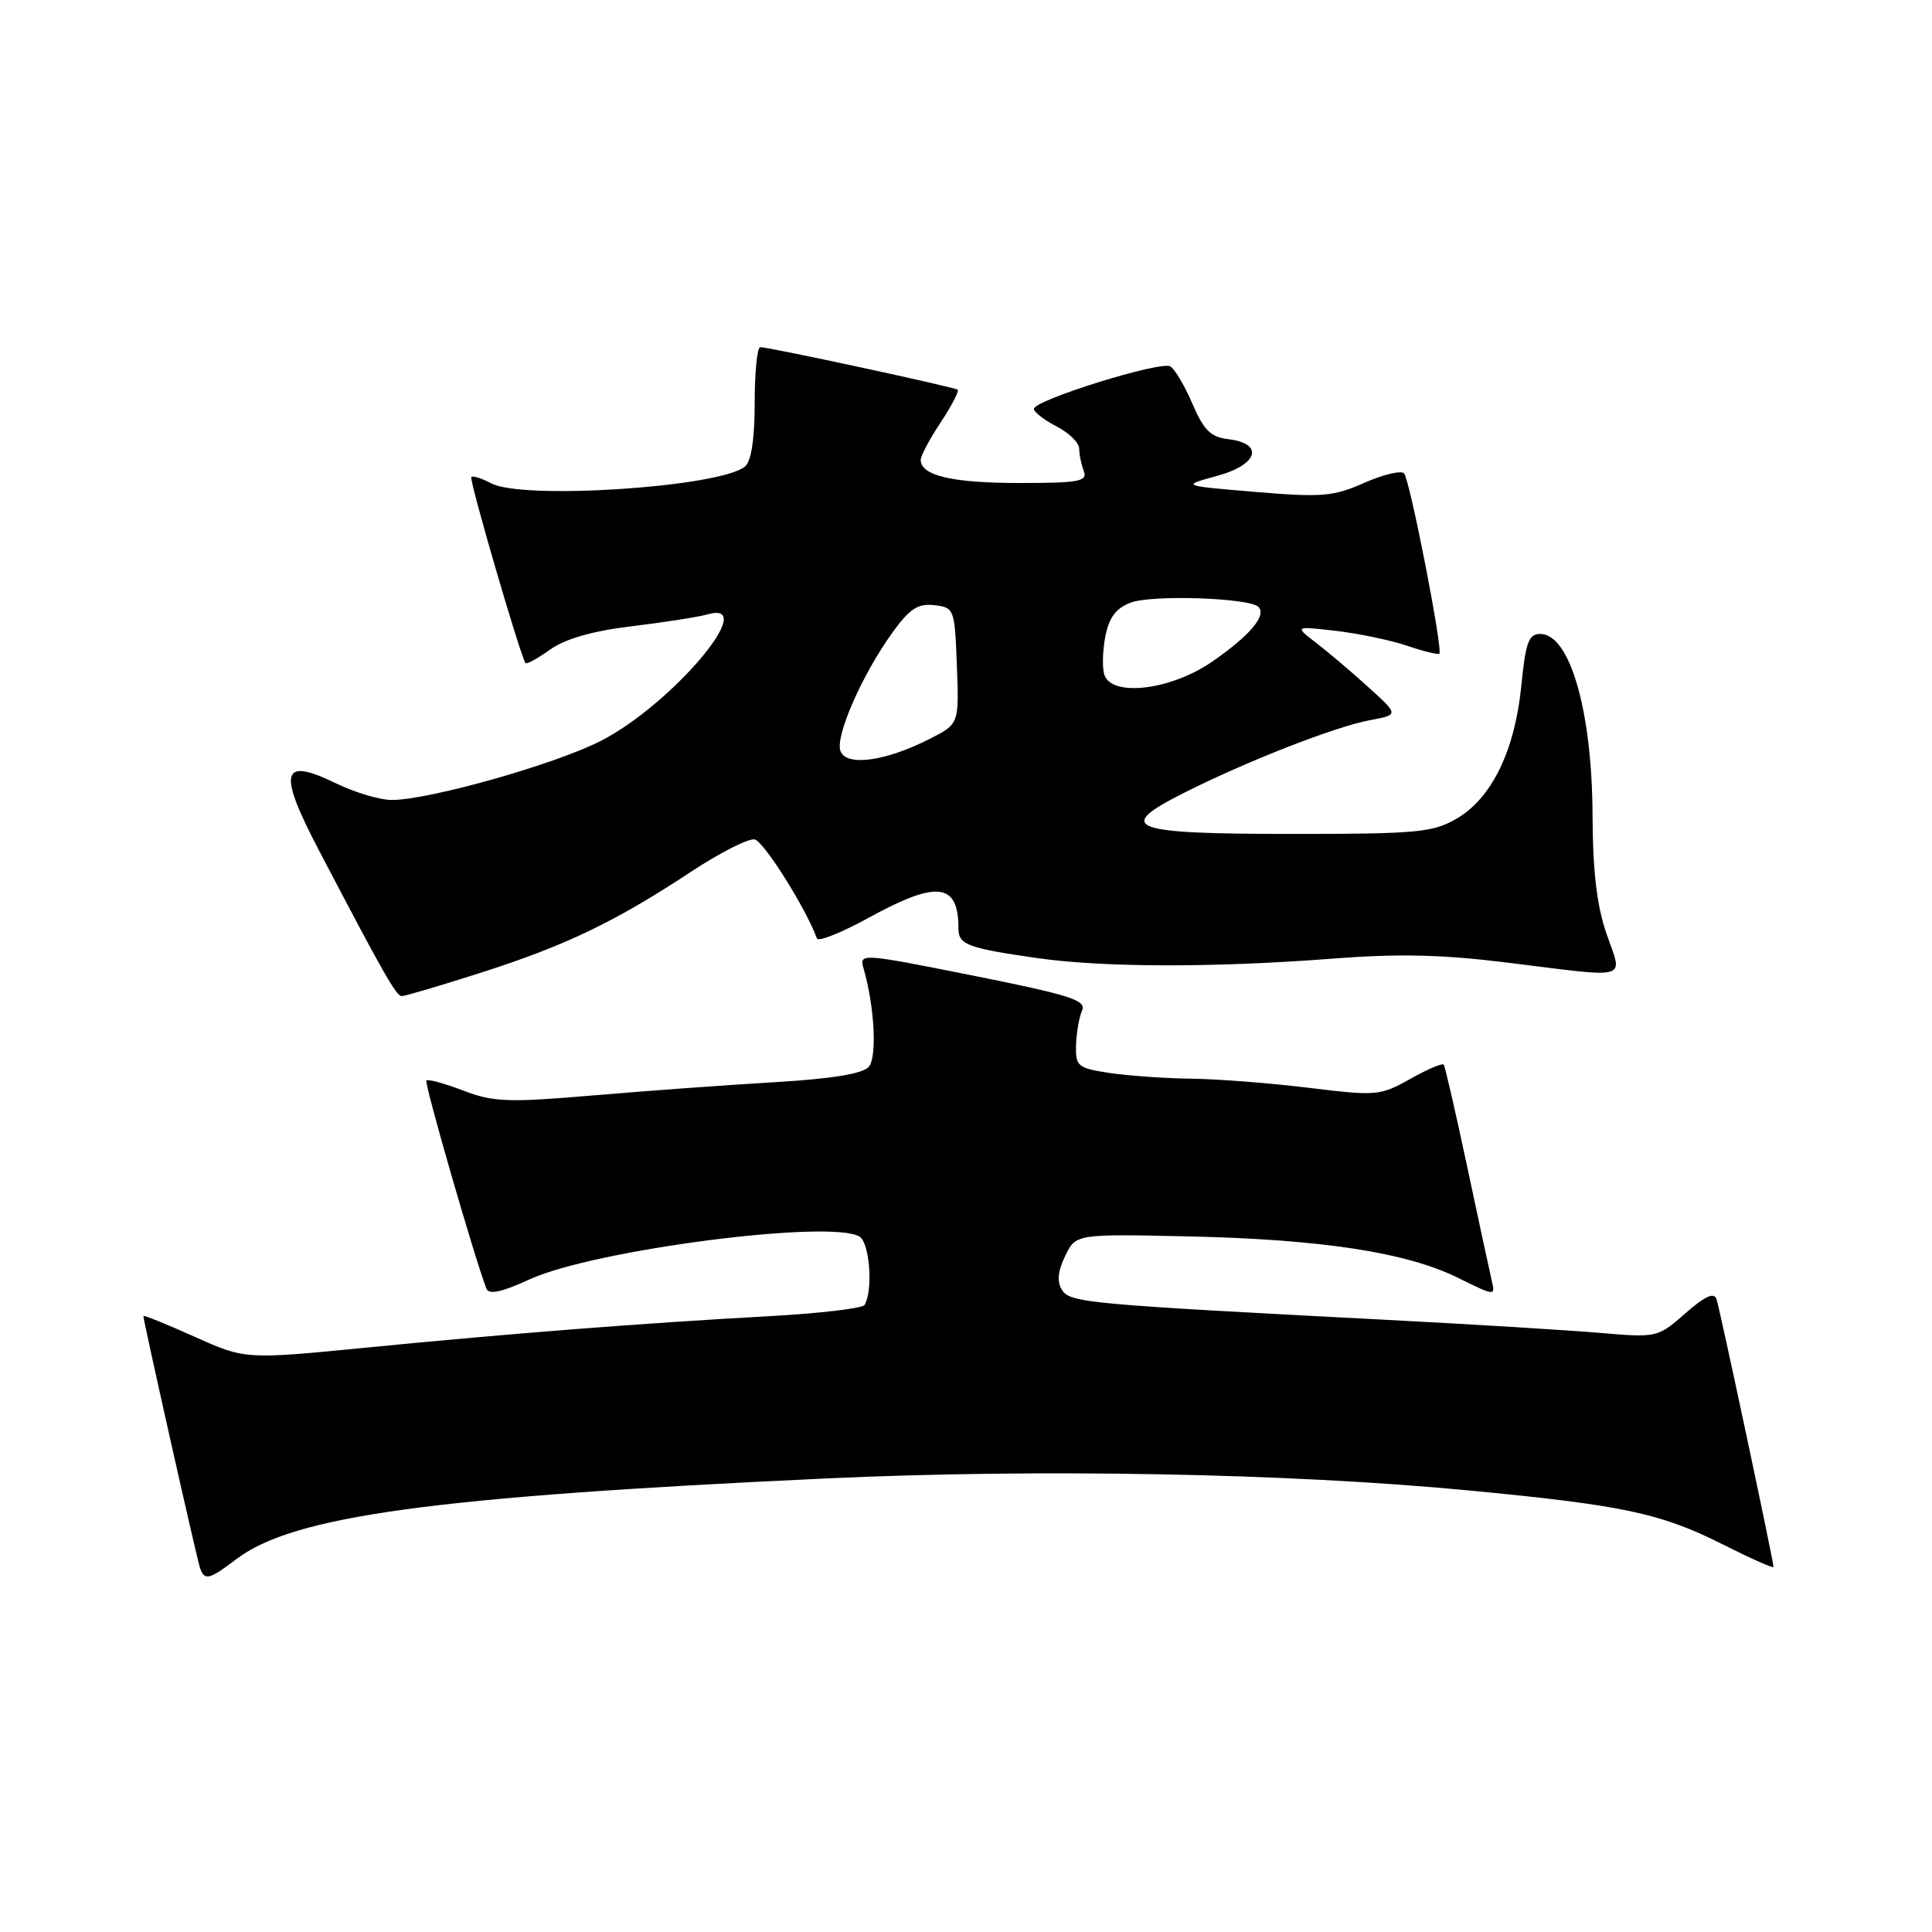 <?xml version="1.0" encoding="UTF-8" standalone="no"?>
<!DOCTYPE svg PUBLIC "-//W3C//DTD SVG 1.1//EN" "http://www.w3.org/Graphics/SVG/1.1/DTD/svg11.dtd" >
<svg xmlns="http://www.w3.org/2000/svg" xmlns:xlink="http://www.w3.org/1999/xlink" version="1.1" viewBox="0 0 256 256">
 <g >
 <path fill="currentColor"
d=" M 31.32 206.59 C 38.89 200.85 57.43 198.32 109.50 195.90 C 137.66 194.60 170.65 195.21 194.50 197.48 C 215.06 199.44 220.02 200.49 228.25 204.63 C 231.96 206.50 235.00 207.85 235.00 207.63 C 235.00 206.85 227.89 173.47 227.45 172.15 C 227.12 171.19 225.92 171.74 223.31 174.03 C 219.67 177.23 219.55 177.26 212.07 176.62 C 207.90 176.26 195.28 175.49 184.00 174.90 C 143.97 172.82 141.79 172.62 140.72 170.92 C 140.03 169.83 140.16 168.45 141.14 166.42 C 142.56 163.50 142.56 163.50 157.53 163.83 C 175.16 164.22 186.41 165.96 193.22 169.33 C 198.13 171.76 198.16 171.76 197.65 169.64 C 197.38 168.46 195.91 161.65 194.39 154.50 C 192.87 147.35 191.48 141.31 191.30 141.07 C 191.12 140.84 189.12 141.69 186.85 142.97 C 182.87 145.20 182.38 145.24 173.42 144.14 C 168.30 143.51 161.28 142.97 157.81 142.93 C 154.34 142.89 149.47 142.54 147.00 142.17 C 142.80 141.53 142.51 141.29 142.58 138.49 C 142.63 136.85 142.99 134.78 143.38 133.90 C 143.99 132.54 141.84 131.86 128.97 129.28 C 113.94 126.28 113.84 126.28 114.44 128.38 C 115.88 133.37 116.23 140.02 115.13 141.34 C 114.36 142.27 110.38 142.93 102.75 143.39 C 96.56 143.75 85.74 144.54 78.70 145.14 C 67.31 146.11 65.40 146.04 61.39 144.51 C 58.91 143.56 56.71 142.96 56.50 143.17 C 56.18 143.48 62.82 166.48 64.44 170.72 C 64.78 171.59 66.40 171.25 70.21 169.51 C 78.78 165.58 110.35 161.52 113.92 163.88 C 115.26 164.78 115.70 171.06 114.55 172.92 C 114.27 173.37 108.52 174.04 101.77 174.41 C 85.24 175.32 67.76 176.68 48.50 178.57 C 32.50 180.14 32.50 180.14 25.75 177.11 C 22.04 175.45 19.00 174.21 19.00 174.38 C 19.00 175.03 26.09 206.59 26.50 207.75 C 27.11 209.48 27.68 209.35 31.32 206.59 Z  M 63.74 128.88 C 74.92 125.31 81.57 122.11 91.49 115.56 C 95.34 113.02 99.16 111.07 99.99 111.23 C 101.19 111.45 106.76 120.30 108.25 124.35 C 108.43 124.82 111.51 123.58 115.12 121.60 C 124.17 116.63 127.00 116.96 127.00 123.01 C 127.00 125.19 128.16 125.62 137.50 126.96 C 146.21 128.20 160.87 128.23 176.35 127.04 C 185.31 126.34 191.02 126.47 199.81 127.56 C 216.27 129.60 215.03 129.96 212.88 123.75 C 211.59 120.03 211.05 115.45 211.02 108.00 C 210.96 94.19 208.02 84.00 204.09 84.00 C 202.56 84.00 202.15 85.12 201.58 90.89 C 200.73 99.47 197.65 105.79 193.00 108.48 C 189.84 110.31 187.75 110.50 171.30 110.50 C 149.62 110.50 147.60 109.74 156.84 105.08 C 165.15 100.89 176.86 96.30 181.51 95.43 C 185.35 94.71 185.35 94.71 181.38 91.11 C 179.20 89.12 176.08 86.48 174.46 85.23 C 171.50 82.96 171.50 82.96 177.00 83.59 C 180.03 83.94 184.28 84.83 186.46 85.57 C 188.64 86.31 190.56 86.78 190.72 86.61 C 191.22 86.12 186.81 63.56 186.05 62.73 C 185.67 62.30 183.29 62.87 180.77 63.98 C 176.67 65.80 175.15 65.92 166.34 65.18 C 156.50 64.36 156.50 64.36 161.30 63.05 C 166.75 61.56 167.55 58.74 162.67 58.18 C 160.44 57.92 159.49 56.97 158.02 53.54 C 157.00 51.16 155.68 48.92 155.08 48.55 C 153.83 47.78 137.00 53.02 137.00 54.18 C 137.00 54.60 138.35 55.65 140.00 56.50 C 141.65 57.35 143.00 58.68 143.00 59.44 C 143.00 60.21 143.27 61.55 143.61 62.42 C 144.13 63.79 142.99 64.00 135.04 64.00 C 126.20 64.00 122.00 63.02 122.00 60.94 C 122.00 60.40 123.19 58.16 124.65 55.96 C 126.10 53.76 127.11 51.82 126.90 51.64 C 126.46 51.29 101.93 46.00 100.74 46.00 C 100.33 46.00 100.00 49.32 100.00 53.38 C 100.00 58.18 99.55 61.13 98.71 61.82 C 95.43 64.55 69.26 66.28 65.08 64.04 C 63.84 63.38 62.66 63.01 62.45 63.21 C 62.13 63.53 68.93 86.86 69.63 87.86 C 69.77 88.06 71.24 87.25 72.90 86.07 C 74.92 84.64 78.51 83.61 83.71 82.98 C 87.99 82.47 92.51 81.76 93.75 81.41 C 100.82 79.40 89.00 93.39 79.58 98.19 C 73.42 101.32 56.84 106.00 51.90 106.00 C 50.33 106.00 47.02 105.01 44.53 103.80 C 37.24 100.26 36.76 102.17 42.28 112.71 C 50.84 129.07 52.50 131.98 53.24 131.99 C 53.64 132.00 58.37 130.60 63.74 128.88 Z  M 111.37 99.53 C 110.63 97.59 114.22 89.40 118.30 83.75 C 120.54 80.65 121.64 79.94 123.80 80.19 C 126.44 80.49 126.51 80.66 126.79 88.21 C 127.08 95.92 127.08 95.92 123.24 97.88 C 117.36 100.88 112.17 101.60 111.37 99.53 Z  M 146.36 89.49 C 146.04 88.66 146.08 86.39 146.44 84.45 C 146.93 81.85 147.82 80.63 149.80 79.86 C 152.58 78.78 165.54 79.21 166.75 80.42 C 167.88 81.55 165.60 84.24 160.56 87.71 C 155.20 91.40 147.46 92.38 146.36 89.49 Z "/>
</g>
</svg>